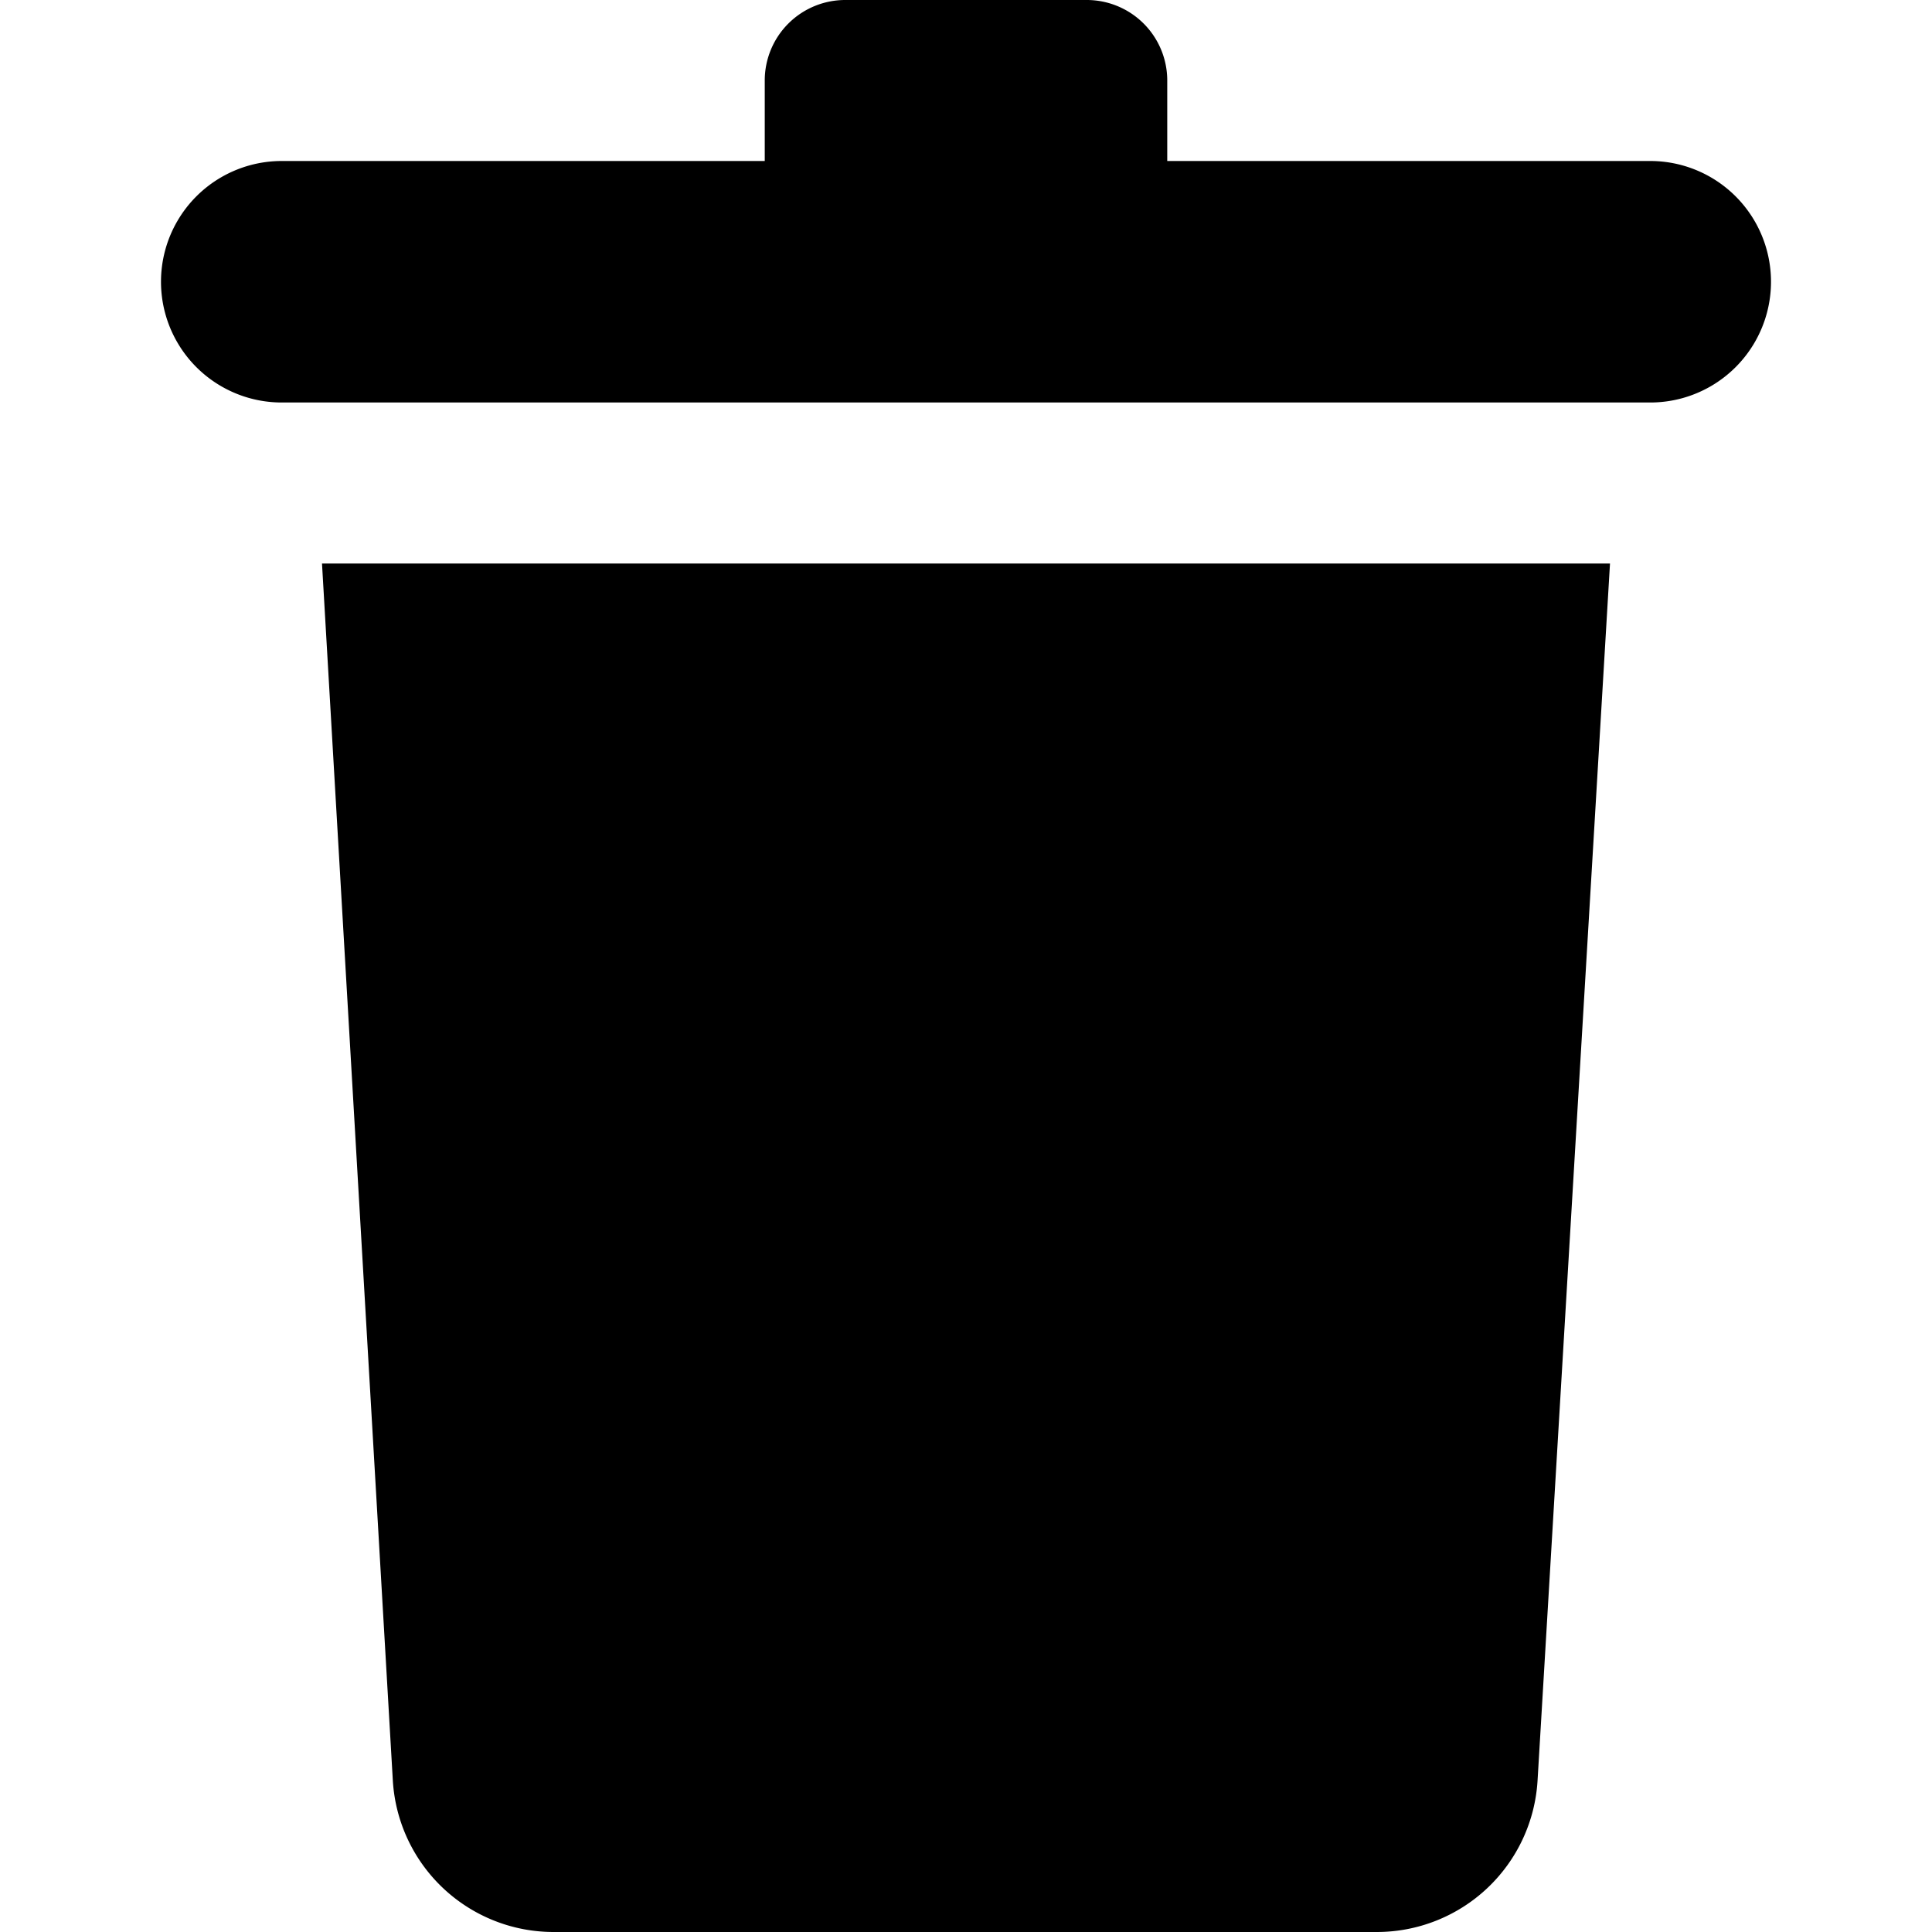 <svg xmlns="http://www.w3.org/2000/svg" width="24" height="24"><path d="M4.88 22.12a2 2 0 0 0 2 1.88H17.1a2 2 0 0 0 2-1.88L20 7H4zM20.5 2h-6V1a1 1 0 0 0-1-1h-3a1 1 0 0 0-1 1v1h-6a1.5 1.5 0 0 0 0 3h17a1.5 1.5 0 1 0 0-3"/></svg>